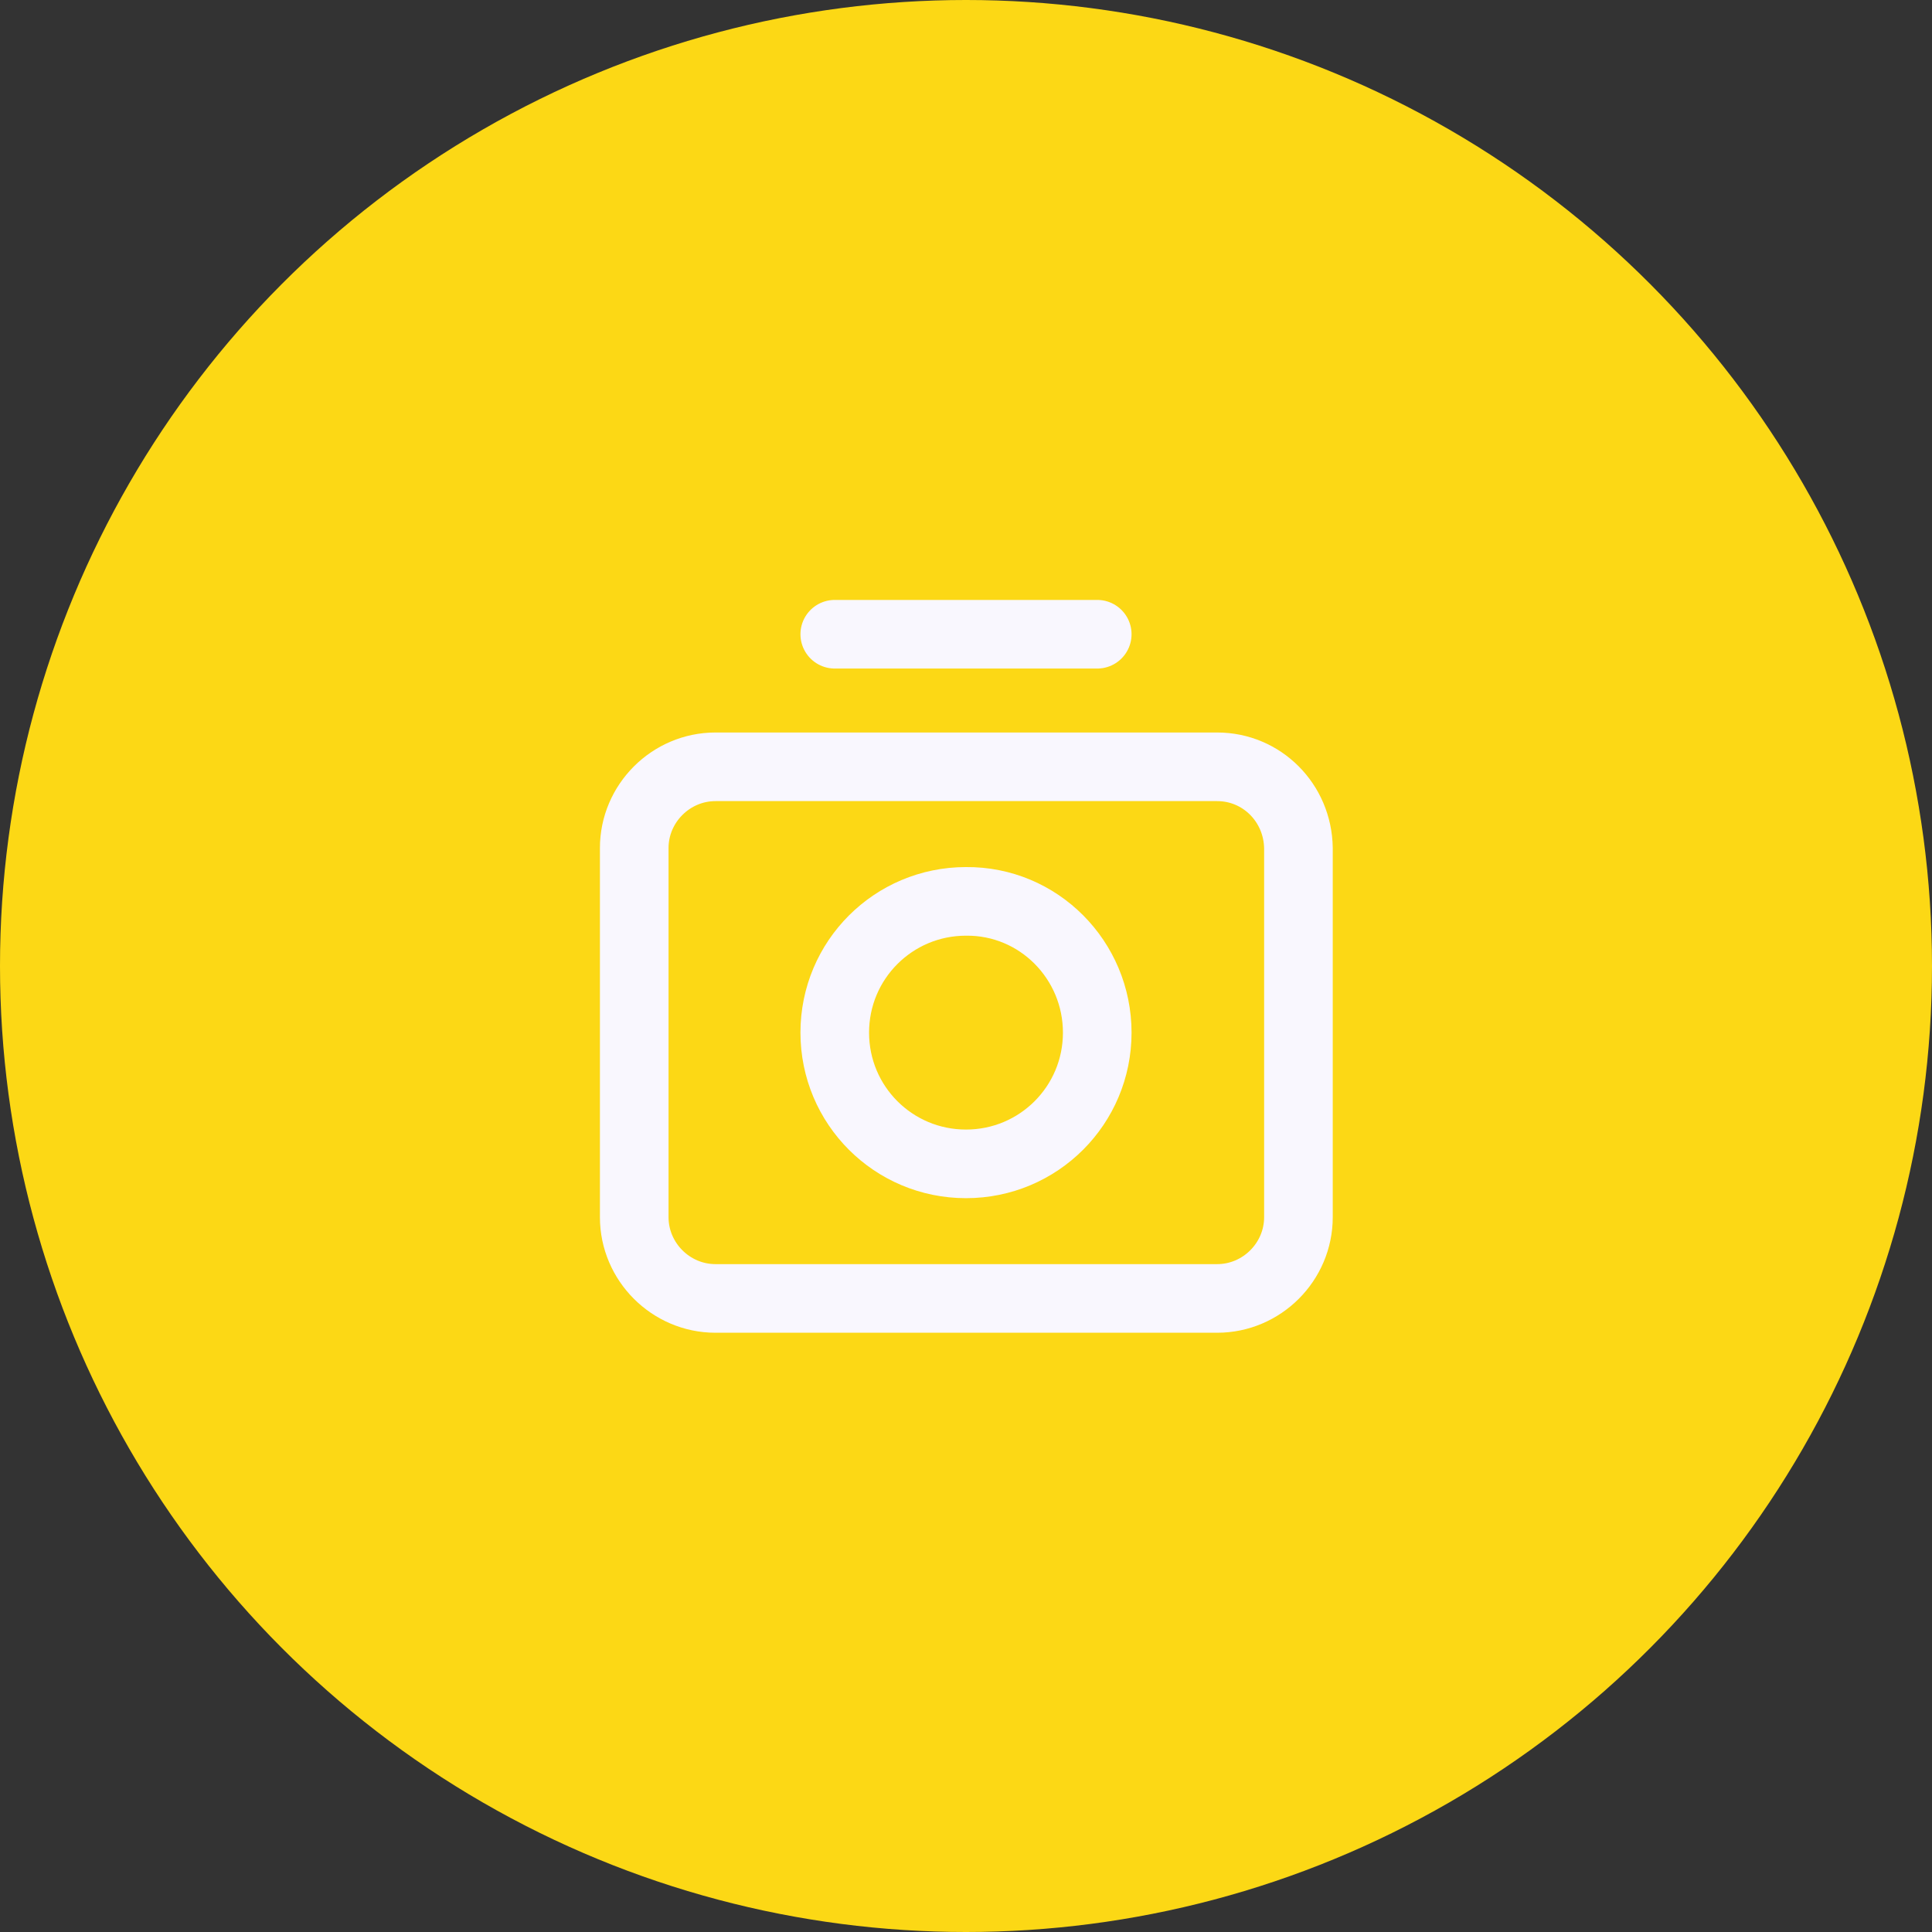 <svg enable-background="new 0 0 290 290" viewBox="0 0 290 290" xmlns="http://www.w3.org/2000/svg"><rect x="0" y="0" width="290" height="290" fill="#333333" stroke="none"/><circle cx="145" cy="145" fill="#fcd815" r="145"/><g style="fill:none;stroke:#f9f7fe;stroke-width:10.299;stroke-linecap:round;stroke-linejoin:round;stroke-miterlimit:10"><path d="m164.7 95.2h-39.4"/><path d="m182.7 115.1h-75.3c-6.7 0-12.2 5.5-12.2 12.2v55.4c0 6.7 5.5 12.2 12.2 12.2h75.3c6.7 0 12.2-5.5 12.2-12.2v-55.4c-.1-6.8-5.5-12.2-12.2-12.2z"/><path d="m164.7 155c0 10.9-8.8 19.7-19.7 19.7s-19.7-8.8-19.7-19.7 8.8-19.7 19.7-19.7c10.9-.1 19.7 8.8 19.7 19.7z"/></g></svg>